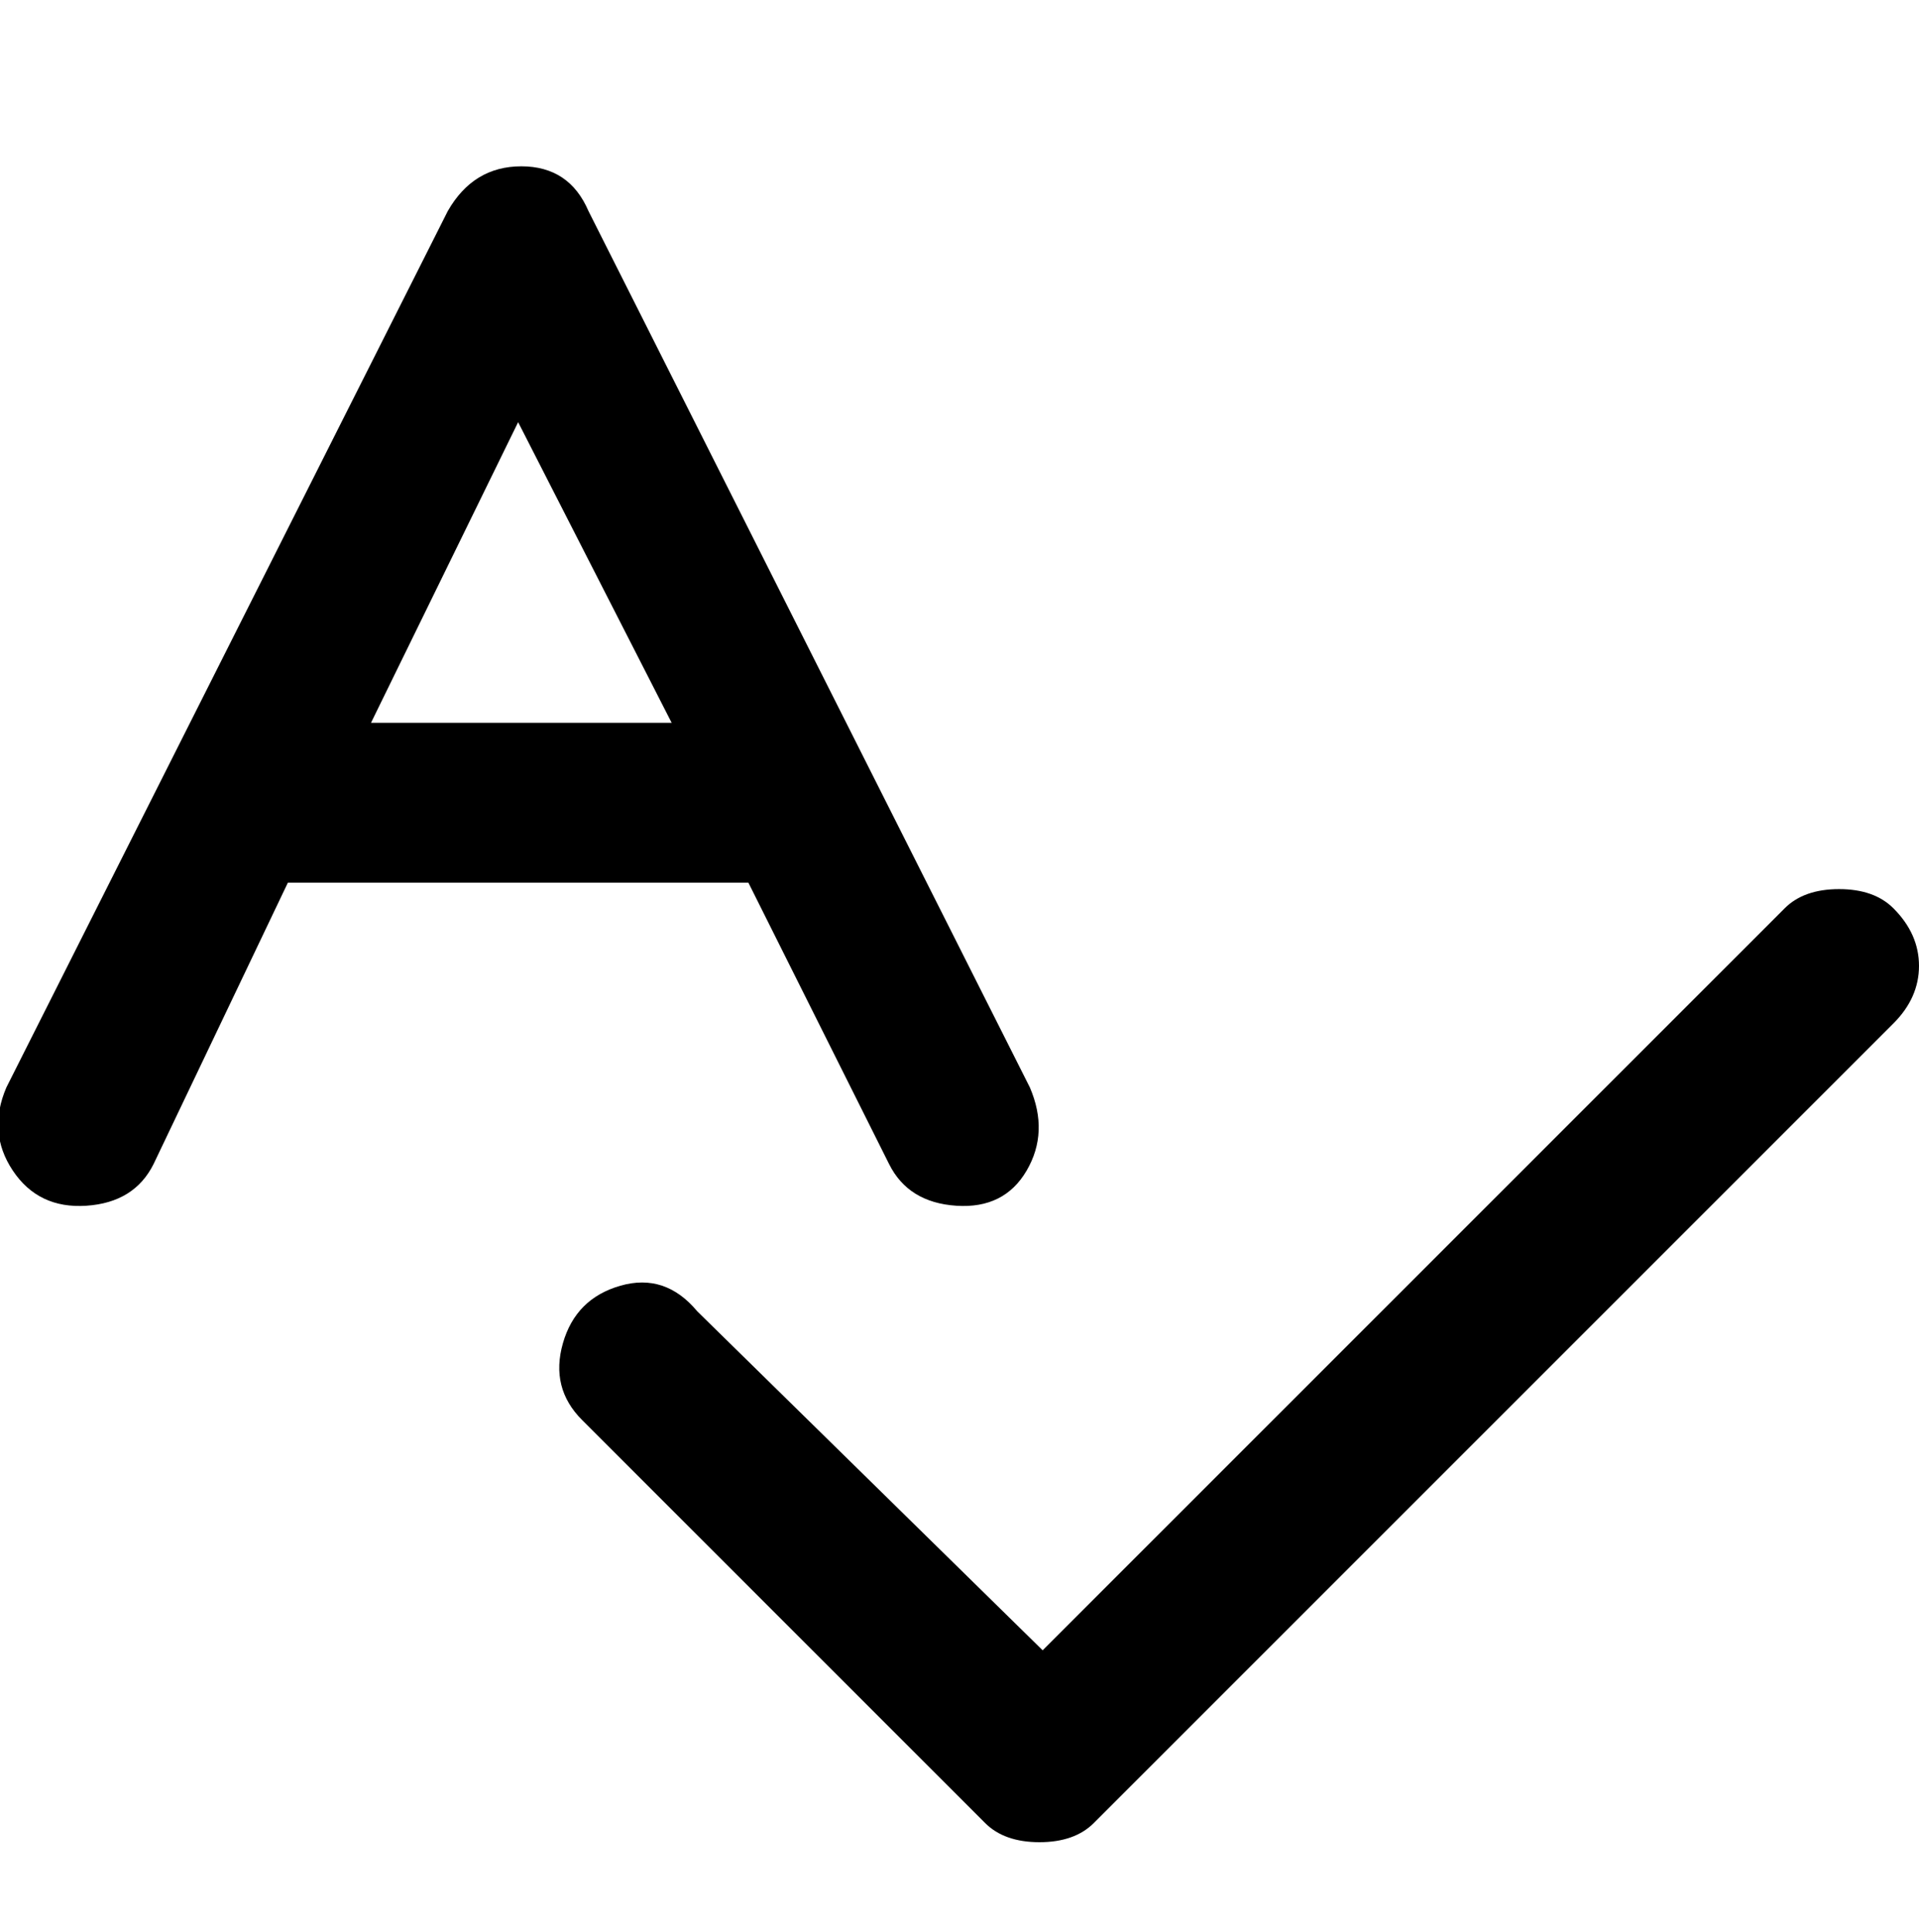 <svg viewBox="0 0 300 302.001" xmlns="http://www.w3.org/2000/svg"><path d="M139 182q3 6 10.5 6.5t11-5.5q3.5-6 .5-13L92 33q-3-7-10.5-7T70 33L1 170q-3 7 1 13t11.5 5.5Q21 188 24 182l21-44h72l22 44zm-81-69l23-47 24 47H58zm238 29q-3-3-8.5-3t-8.5 3L163 258l-54-53q-5-6-12-4t-9 9q-2 7 3 12l63 63q3 3 8.5 3t8.5-3l125-125q4-4 4-9t-4-9z"/></svg>